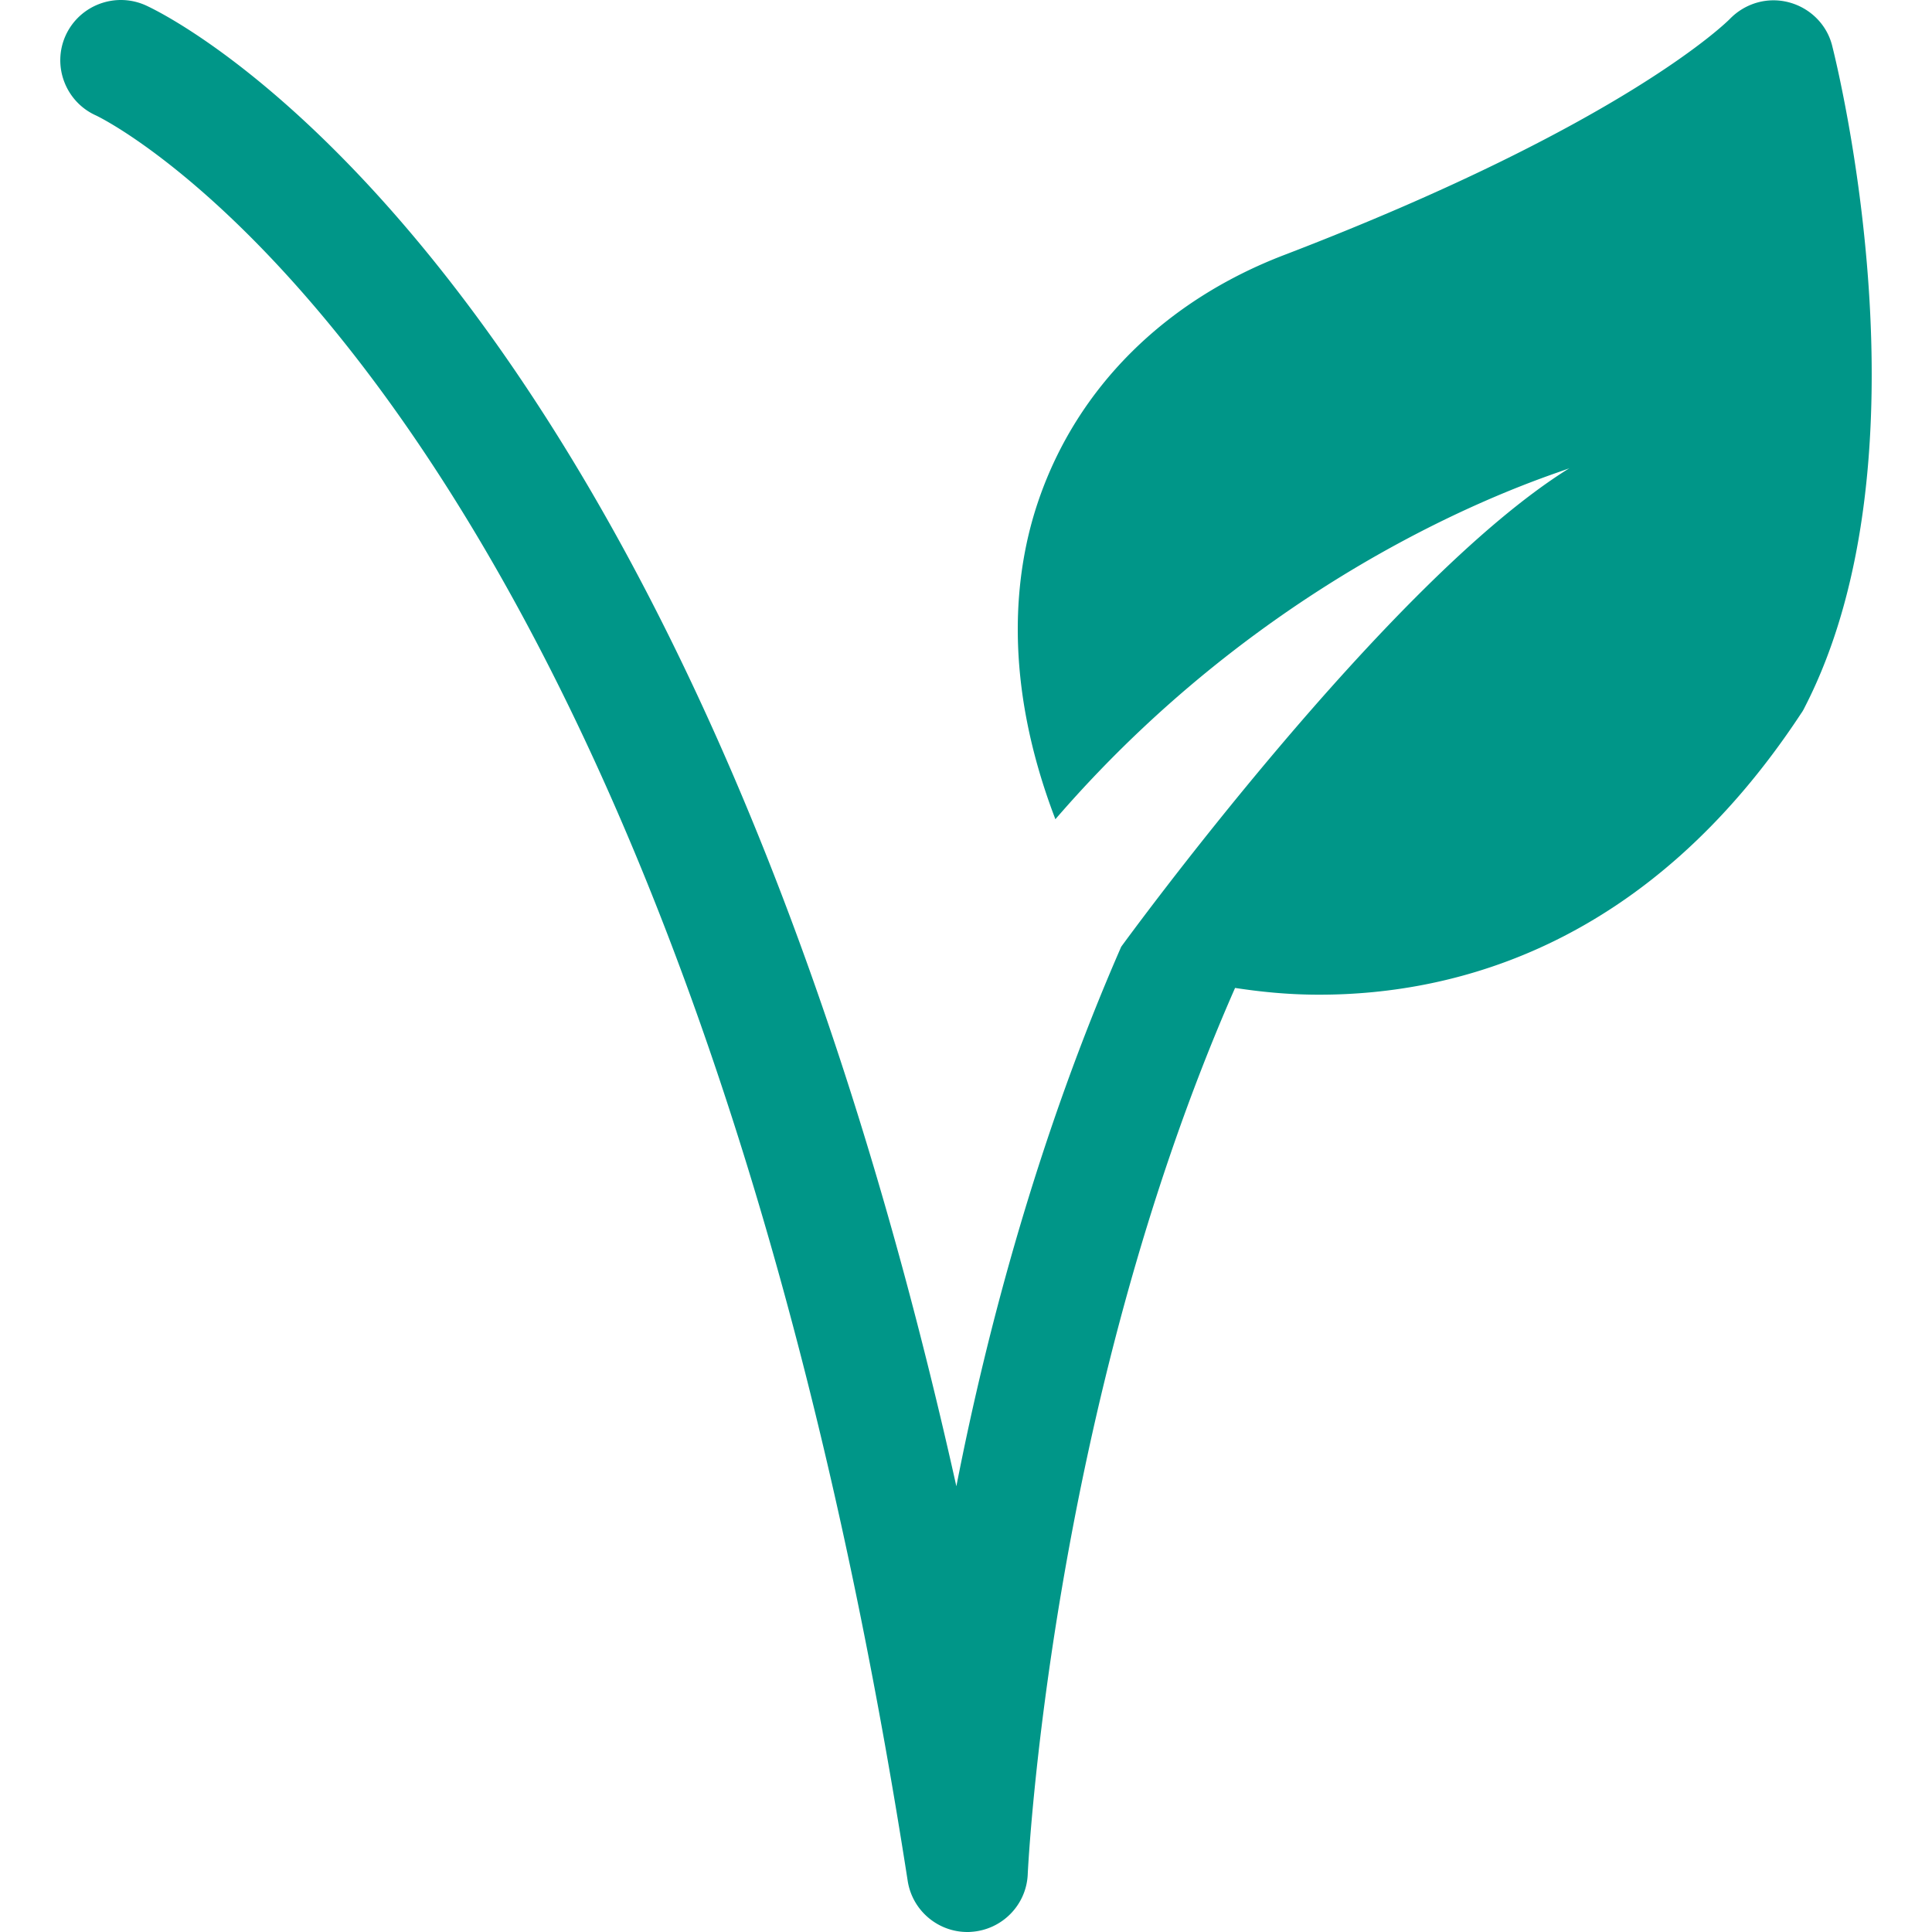 <svg xmlns="http://www.w3.org/2000/svg" version="1.1" xmlns:xlink="http://www.w3.org/1999/xlink" width="512" height="512" x="0" y="0" viewBox="0 0 511.975 511.975" style="enable-background:new 0 0 512 512" xml:space="preserve"><g><path d="M485.5 12.039c-1.44-5.632-5.888-9.952-11.456-11.424-5.696-1.504-11.616.256-15.648 4.416-.288.288-27.424 27.776-118.048 62.528-31.776 12.16-54.88 35.232-65.088 64.896-6.56 19.008-9.696 47.776 4.416 84.64 62.24-72.096 135.392-92.16 136.32-93.088-48.512 30.016-118.88 126.88-118.88 126.88-21.664 49.568-35.392 100.48-43.68 142.976C181.148 69.703 44.892 4.295 38.62 1.415c-8.064-3.616-17.536-.064-21.216 7.968-3.648 8.032-.064 17.536 7.968 21.184 1.536.672 153.856 73.984 215.168 467.872 1.216 7.808 7.968 13.536 15.808 13.536.32 0 .608 0 .896-.032 8.224-.48 14.752-7.072 15.104-15.264.064-1.632 6.016-123.68 54.944-234.88 6.56.992 13.824 1.792 22.304 1.792 36.352 0 87.36-13.184 127.712-74.56a9.03 9.03 0 0 0 .832-1.408c34.592-66.912 8.48-171.168 7.36-175.584z" fill="#009688" opacity="1" data-original="#000000"></path></g></svg>